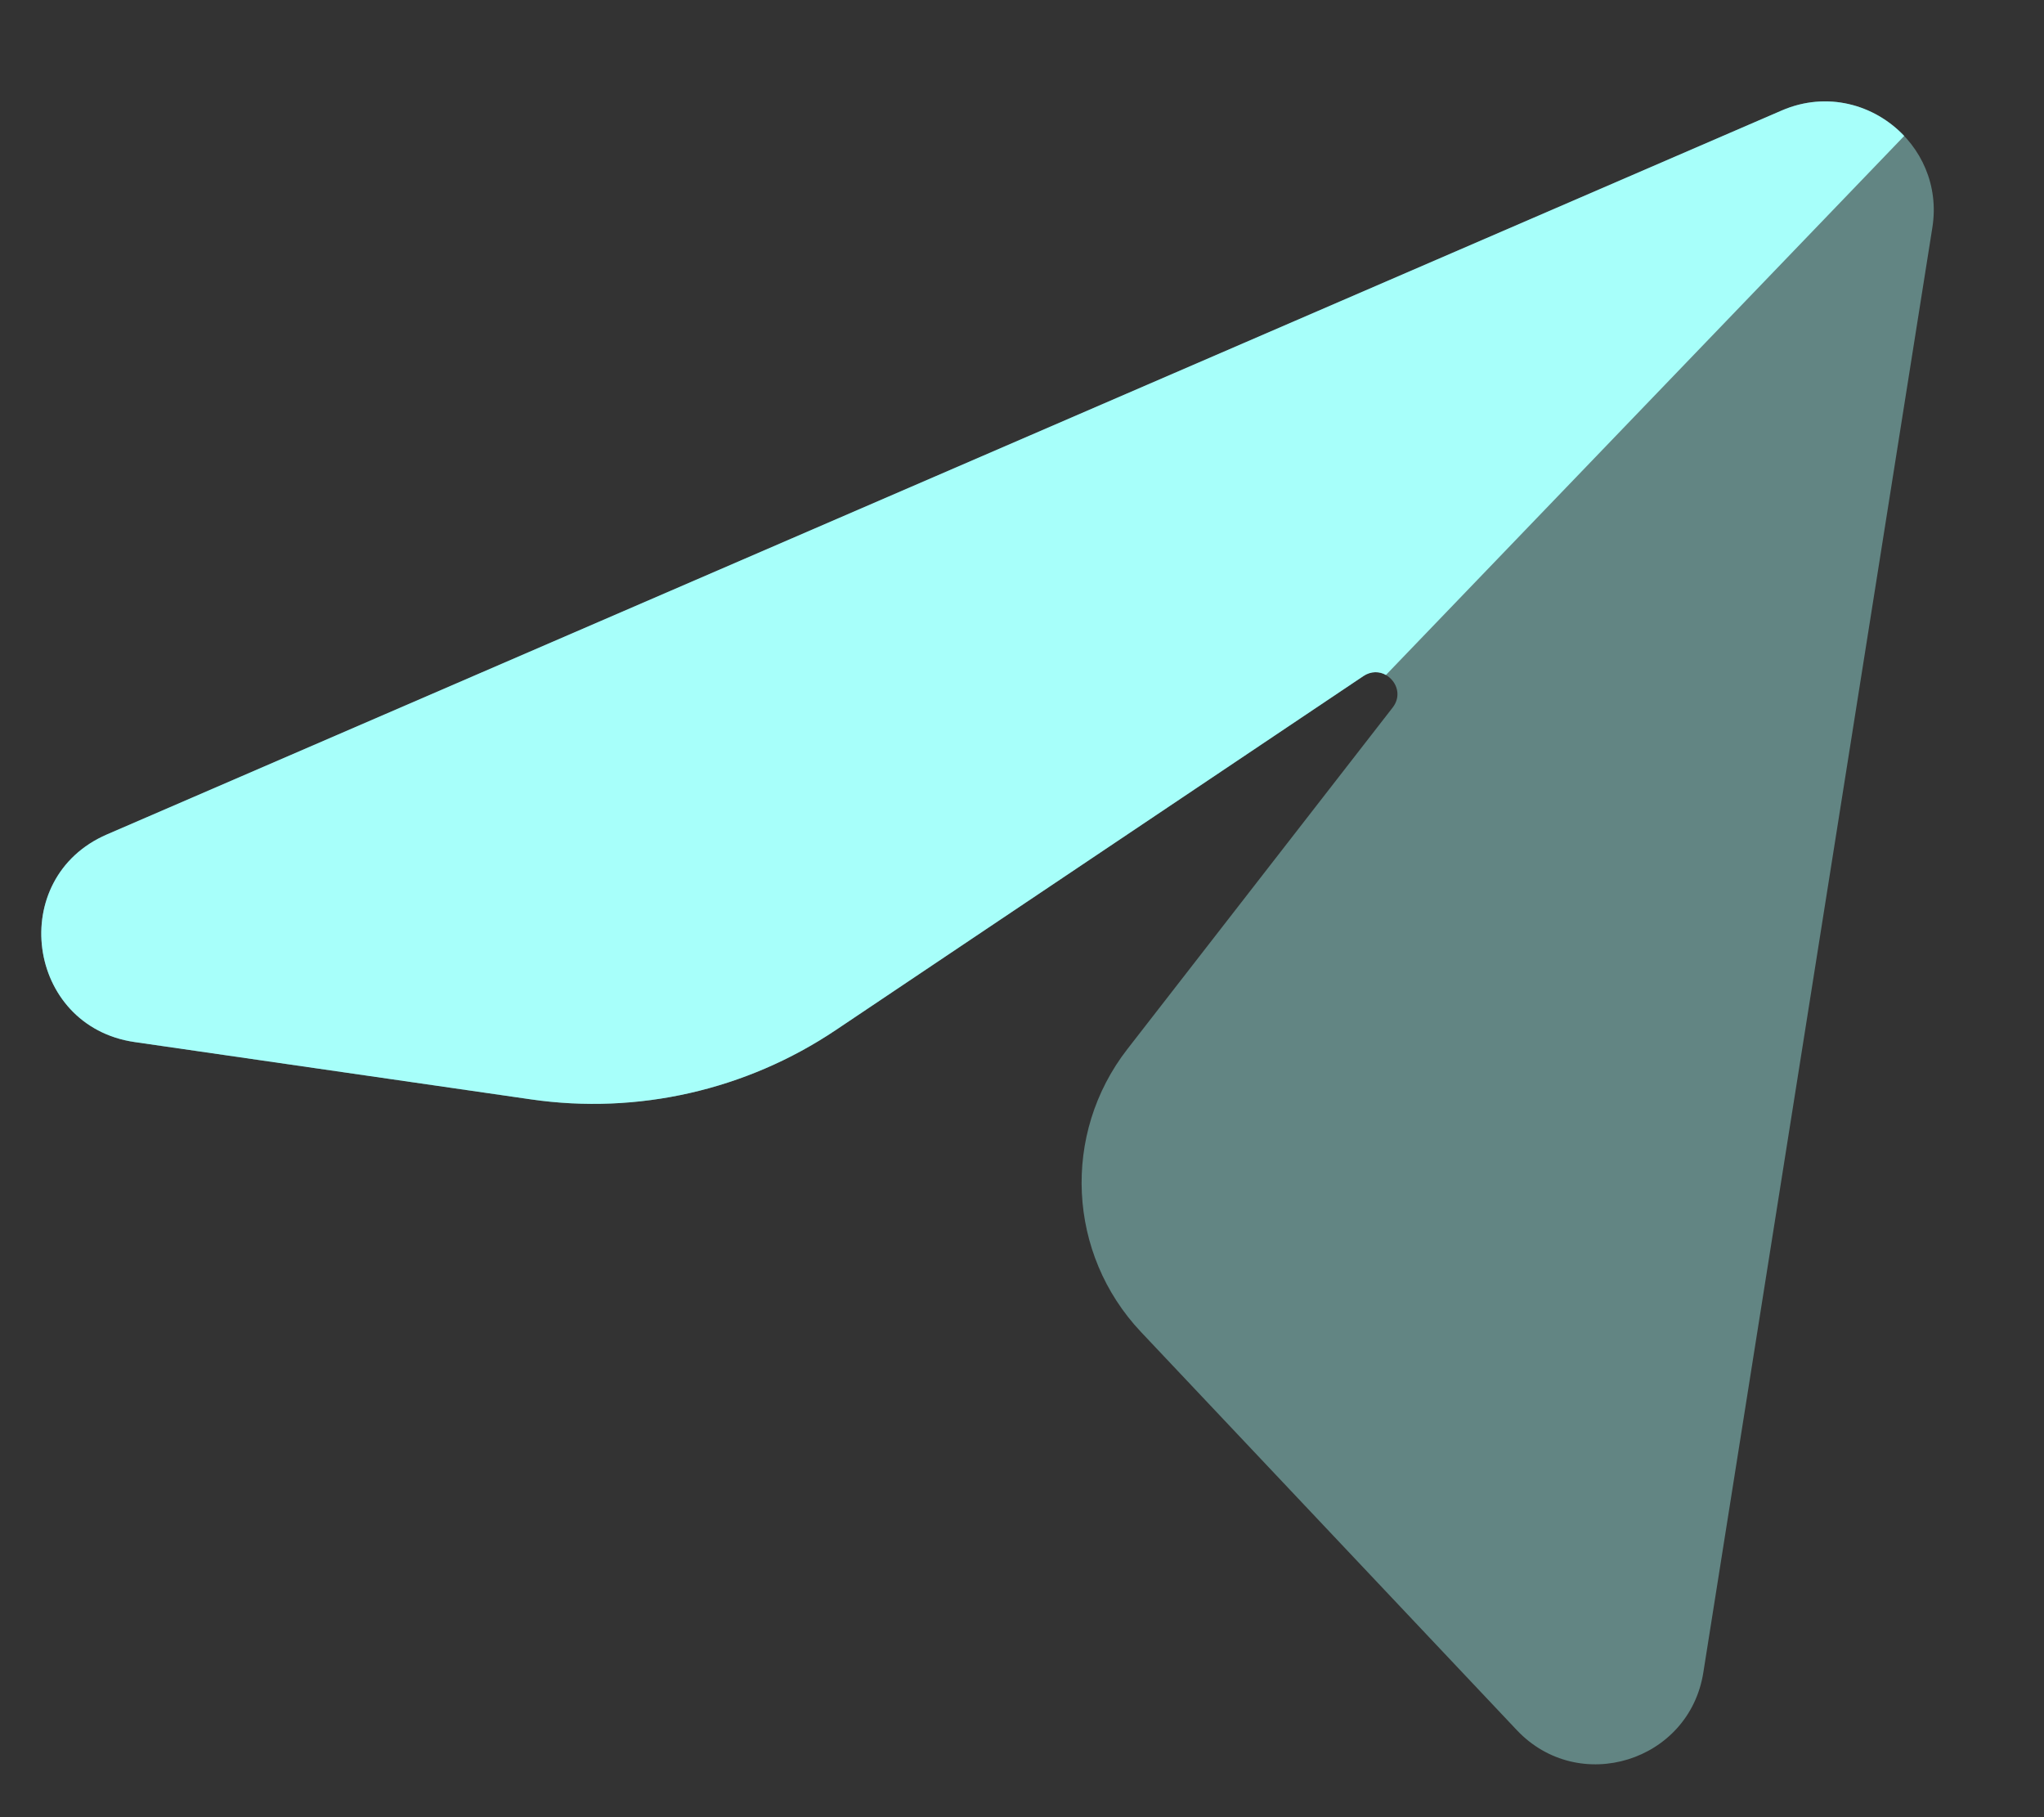 <svg width="18" height="16" viewBox="0 0 18 16" fill="none" xmlns="http://www.w3.org/2000/svg">
<rect x="0" y="0" width="18" height="16" fill="#333333" stroke="none"/>
<path opacity="0.4" d="M0.942 7.347L15.69 0.973C16.383 0.673 17.135 1.257 17.017 2.003L15 14.726C14.876 15.511 13.903 15.812 13.357 15.233L10.048 11.728C9.399 11.041 9.348 9.983 9.928 9.237L12.264 6.23C12.398 6.058 12.187 5.832 12.006 5.953L7.361 9.069C6.573 9.598 5.616 9.816 4.677 9.68L1.185 9.175C0.229 9.036 0.055 7.73 0.942 7.347Z" fill="#A7FFFA"/>
<path fill-rule="evenodd" clip-rule="evenodd" d="M16.769 1.197L12.205 5.943C12.149 5.911 12.075 5.907 12.006 5.953L7.361 9.069C6.573 9.598 5.616 9.816 4.677 9.68L1.185 9.175C0.229 9.036 0.055 7.73 0.942 7.347L15.69 0.973C16.09 0.8 16.508 0.921 16.769 1.197Z" fill="#A7FFFA"/>
</svg>
